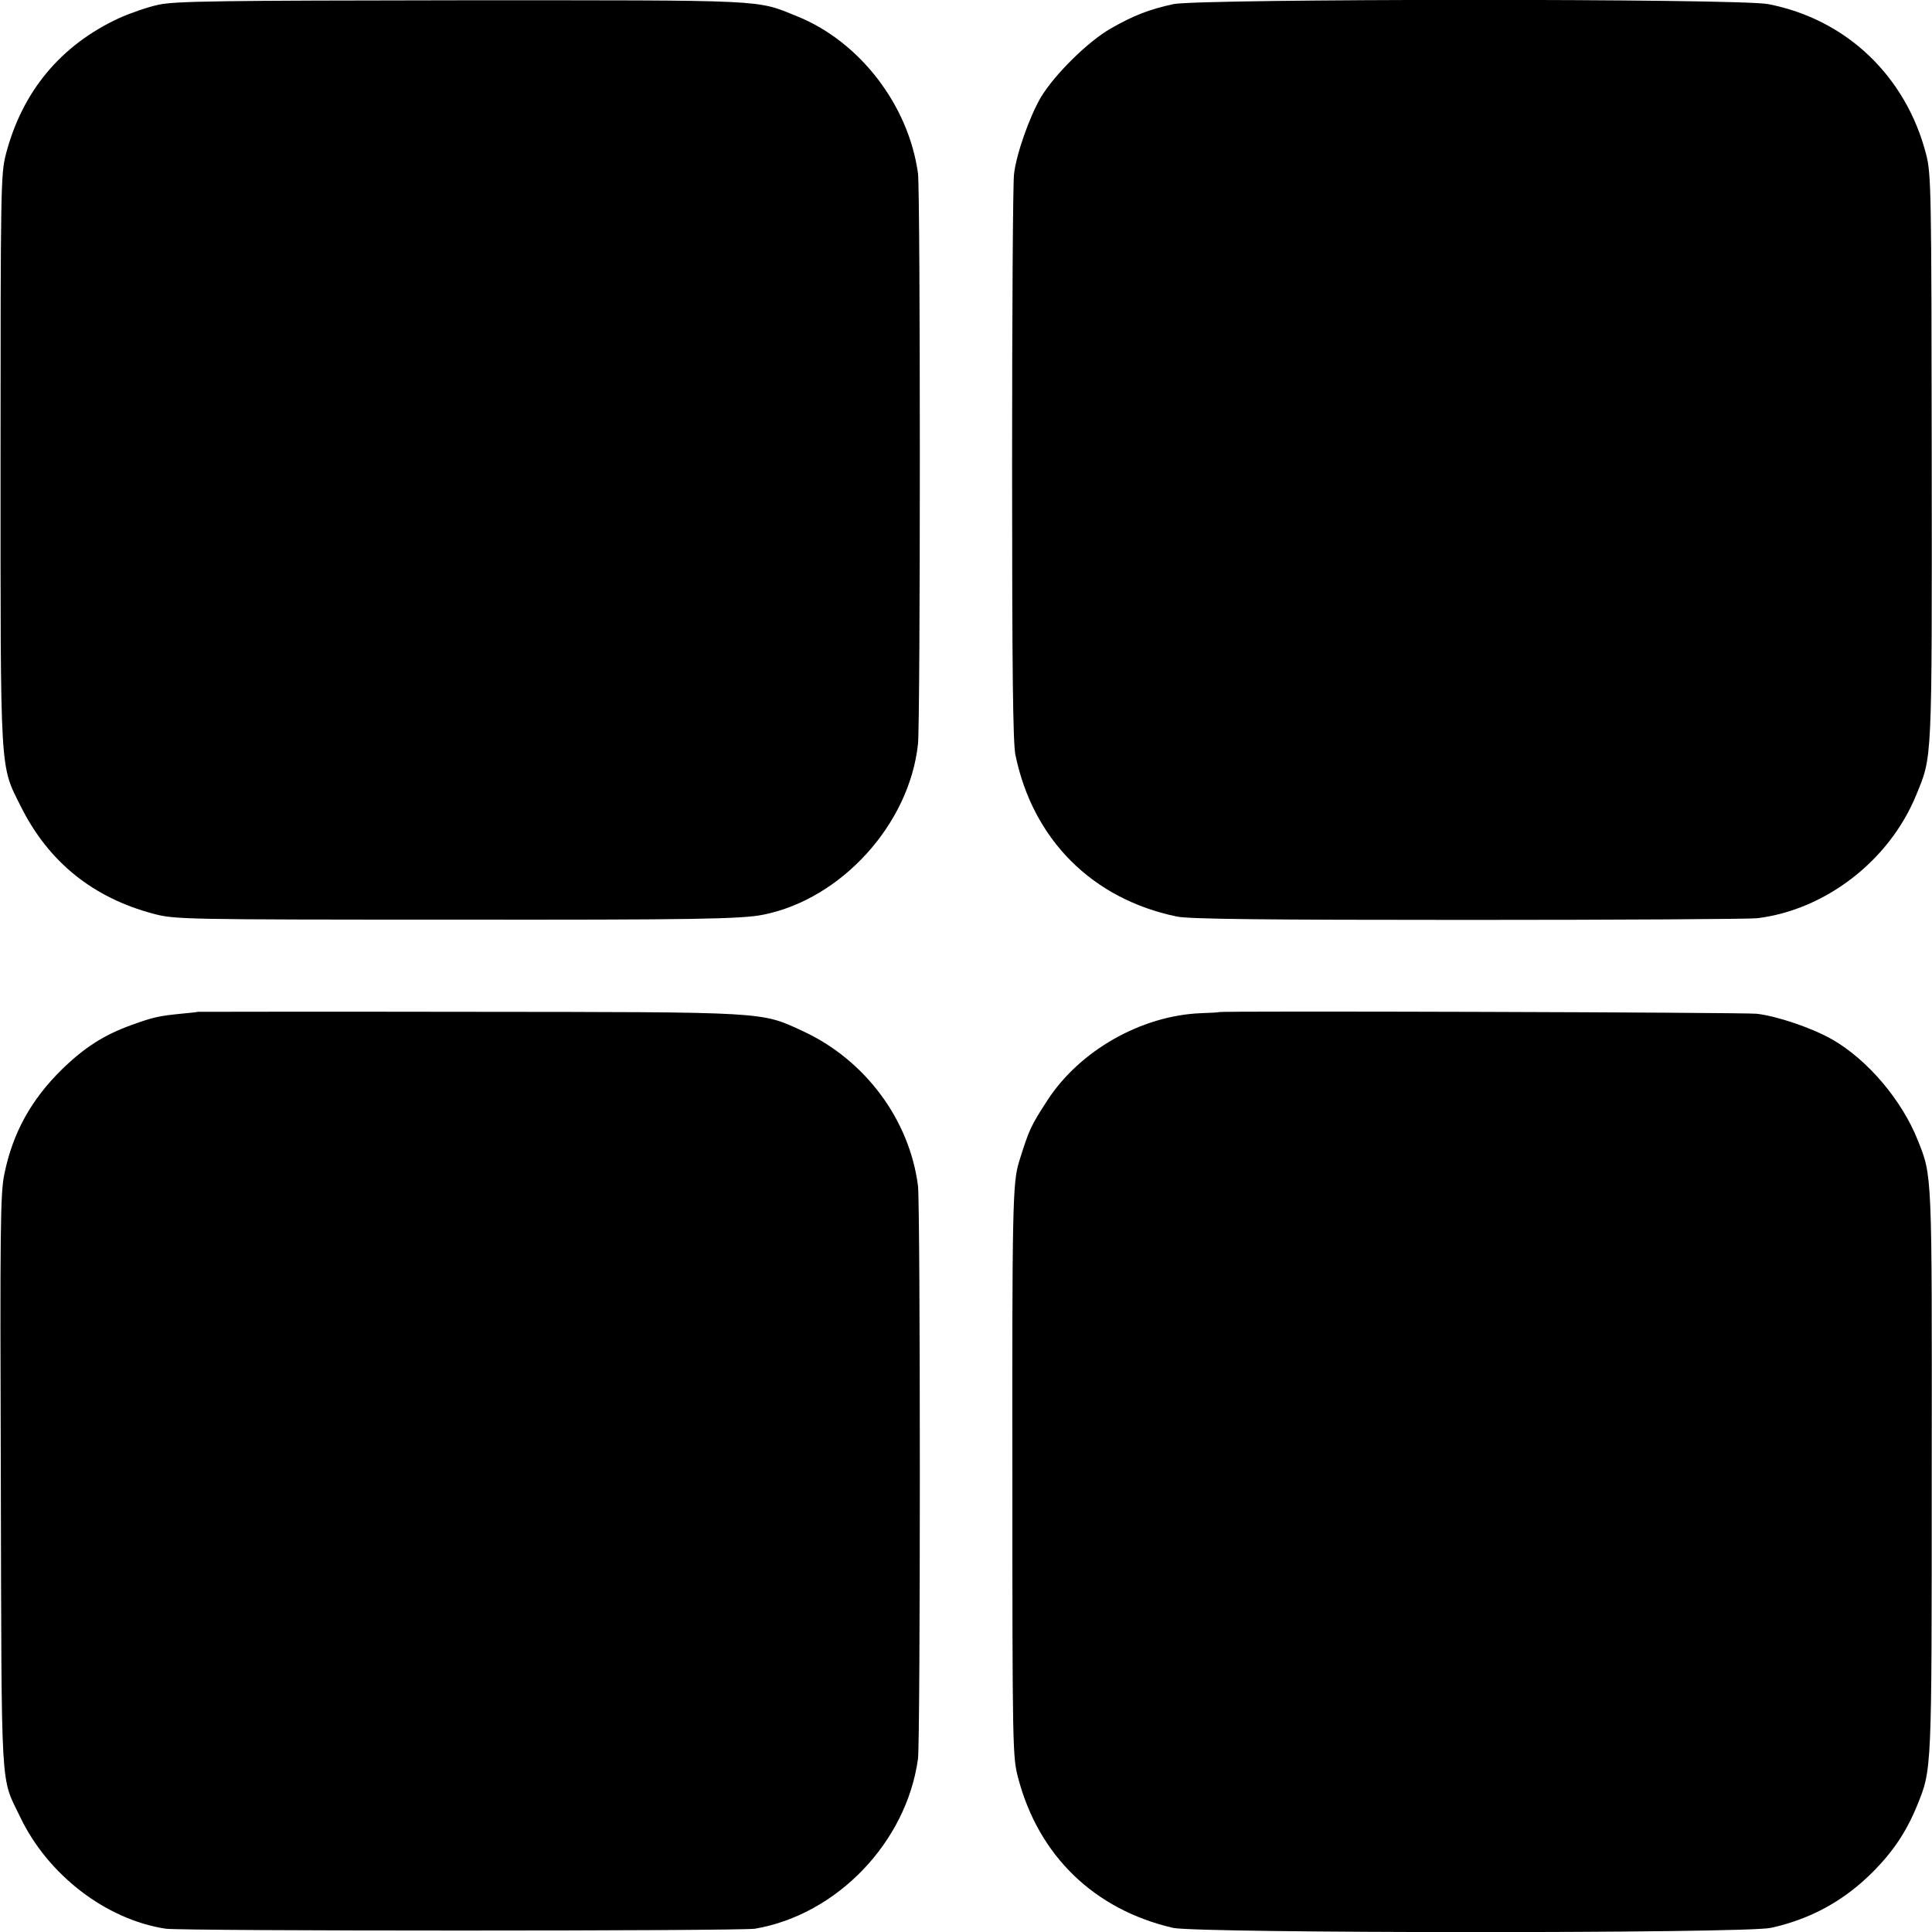 <?xml version="1.0" standalone="no"?>
<!DOCTYPE svg PUBLIC "-//W3C//DTD SVG 20010904//EN"
 "http://www.w3.org/TR/2001/REC-SVG-20010904/DTD/svg10.dtd">
<svg version="1.0" xmlns="http://www.w3.org/2000/svg"
 width="700pt" height="700pt" viewBox="0 0 700 700"
 preserveAspectRatio="xMidYMid meet">
<g transform="translate(0,700) scale(0.1,-0.1)"
fill="#000000" stroke="none">
<path d="M575 6983 c-38 -8 -102 -30 -142 -48 -213 -98 -353 -267 -412 -495
-18 -72 -19 -120 -19 -1105 0 -1156 -3 -1104 74 -1258 100 -200 261 -330 481
-388 76 -20 102 -21 1088 -21 867 -1 1044 2 1121 18 283 57 529 328 560 618 9
79 9 2006 0 2068 -34 248 -212 478 -438 569 -151 61 -96 58 -1218 58 -871 -1
-1035 -3 -1095 -16z"/>
<path d="M4251 6985 c-87 -19 -144 -41 -226 -88 -83 -47 -205 -168 -254 -250
-41 -70 -89 -206 -97 -278 -4 -30 -7 -502 -7 -1049 0 -745 3 -1010 12 -1055
63 -307 279 -523 586 -586 45 -9 308 -12 1055 -12 547 0 1018 3 1046 6 248 30
480 209 577 447 58 142 57 106 56 1220 -1 977 -2 1028 -20 1100 -73 284 -289
490 -572 545 -105 21 -2061 20 -2156 0z"/>
<path d="M717 3334 c-1 -1 -29 -4 -62 -7 -79 -8 -99 -12 -179 -41 -100 -36
-171 -82 -252 -161 -111 -109 -178 -230 -208 -378 -15 -69 -16 -197 -13 -1115
3 -1149 -2 -1066 70 -1215 100 -210 311 -372 527 -405 59 -9 2083 -9 2136 0
296 51 548 312 590 615 9 66 9 2003 0 2077 -31 240 -192 456 -417 560 -154 71
-121 69 -1212 70 -538 1 -979 0 -980 0z"/>
<path d="M4417 3333 c-1 -1 -31 -3 -67 -4 -215 -9 -437 -135 -554 -314 -61
-94 -67 -106 -104 -225 -23 -75 -25 -167 -24 -1145 0 -983 1 -1012 21 -1087
74 -282 276 -477 561 -543 91 -20 2070 -21 2166 0 142 31 264 97 368 201 75
75 123 147 162 242 54 134 53 116 53 1212 1 1092 2 1067 -51 1200 -57 143
-180 289 -308 363 -73 42 -199 85 -275 94 -43 5 -1944 11 -1948 6z"/>
</g>
</svg>
